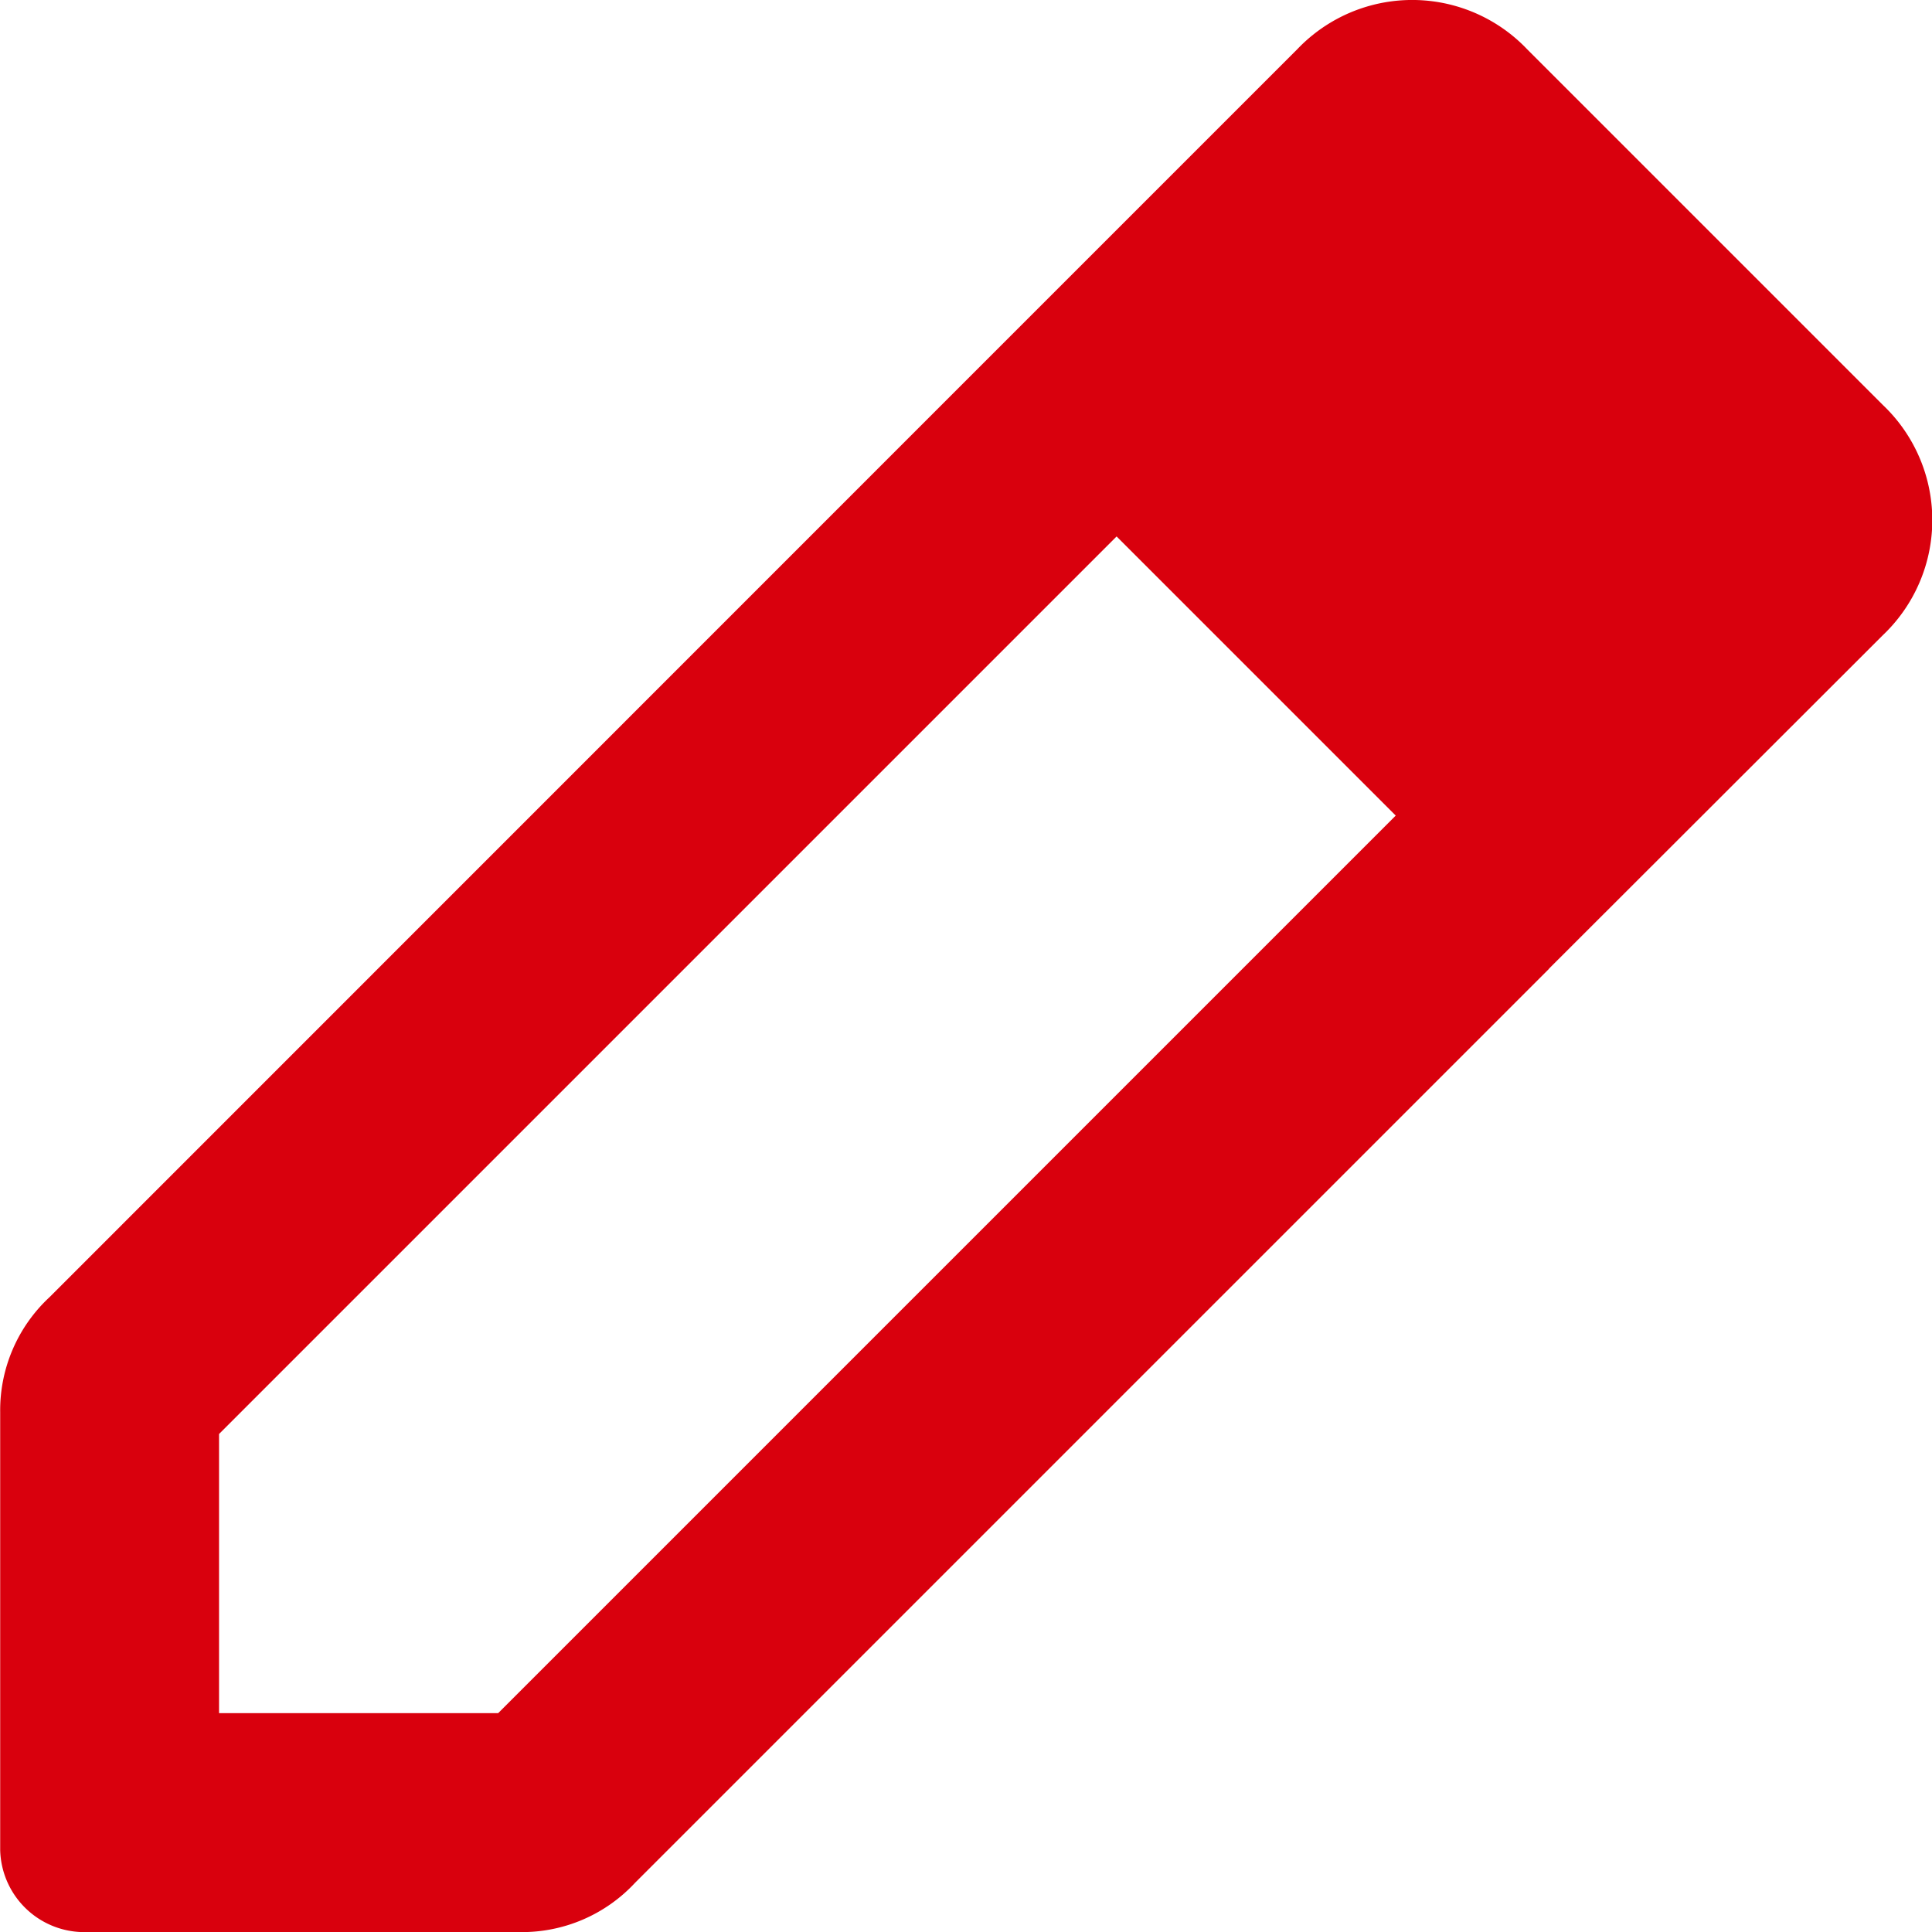 <svg xmlns="http://www.w3.org/2000/svg" width="21" height="21" viewBox="0 0 21 21">
  <path id="edit" d="M301.415,319.527l1.666,1.666-9.756,9.756v3.034h3.034l9.756-9.756,1.666,1.666-9.935,9.935a1.677,1.677,0,0,1-1.249.535h-4.759a.915.915,0,0,1-.892-.892v-4.759a1.677,1.677,0,0,1,.535-1.249Zm6.365,6.365-6.365-6.365,3.629-3.629a1.725,1.725,0,0,1,2.5,0l3.867,3.867a1.725,1.725,0,0,1,0,2.5Z" transform="translate(-290.944 -315.362)" fill="#D9000D"/>
</svg>
